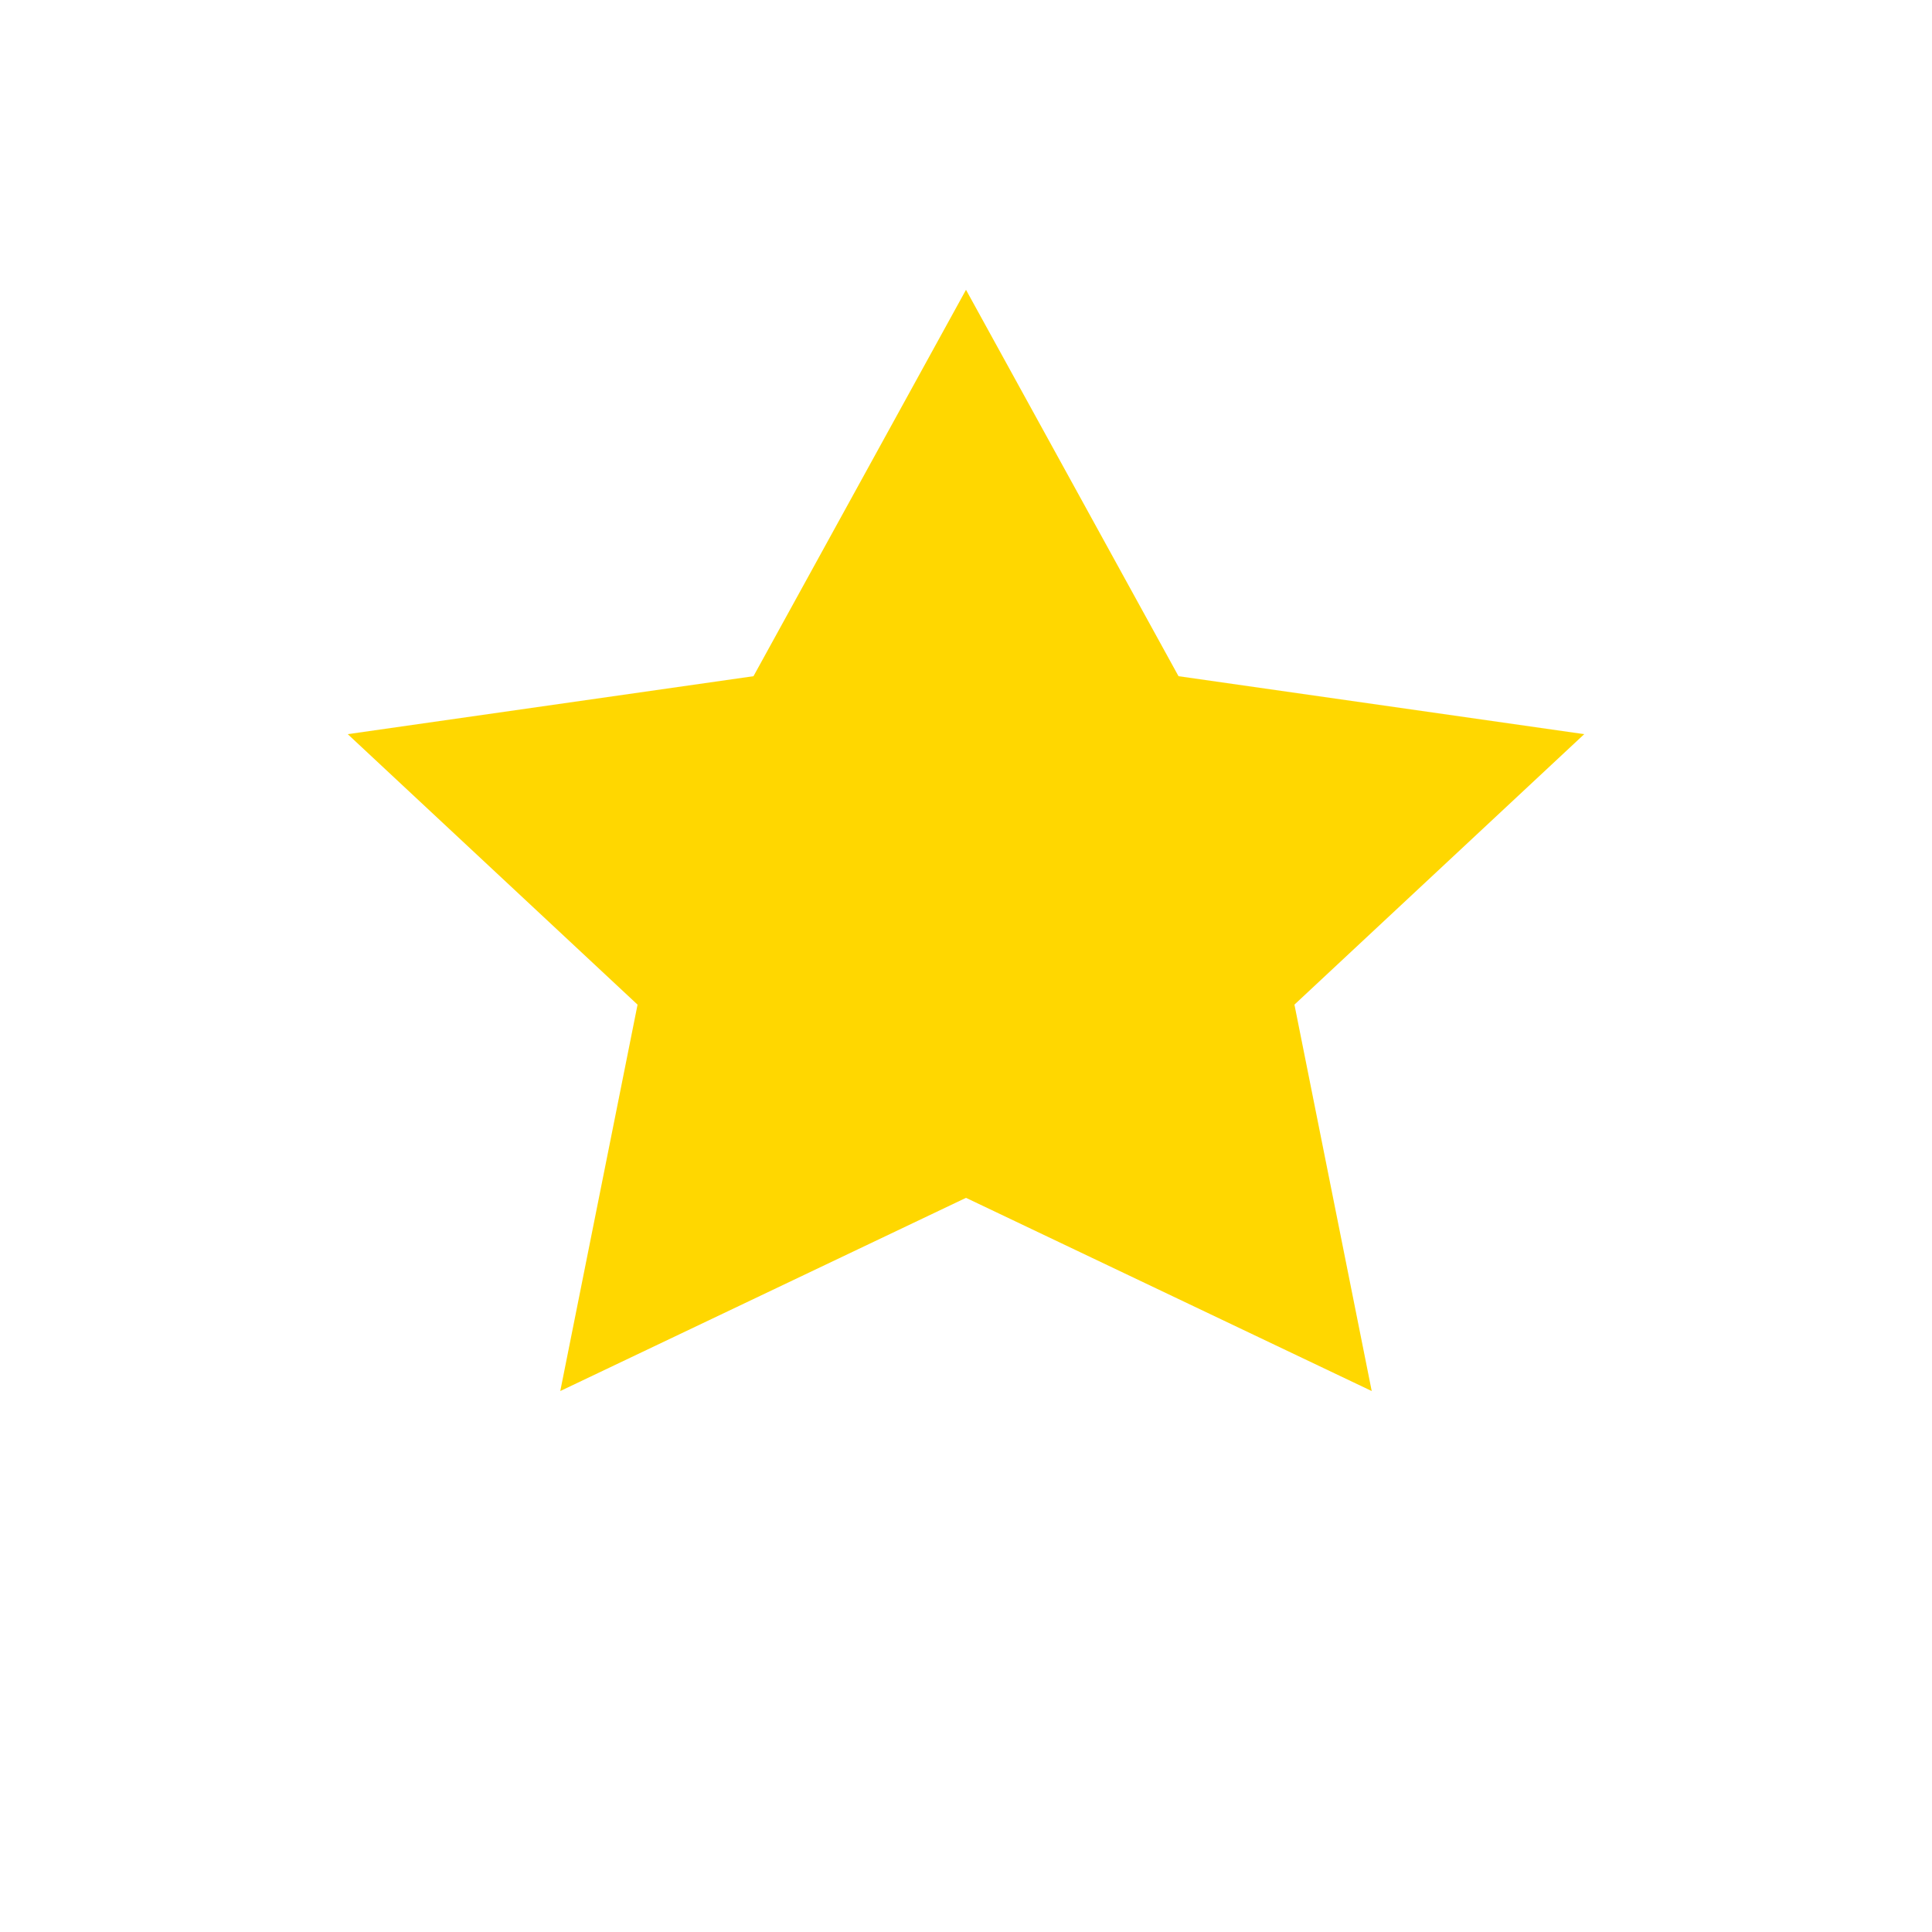 <svg width="200" height="200" viewBox="0 0 100 100" xmlns="http://www.w3.org/2000/svg">
  <polygon id="star" points="50,15 61,35 82,38 67,52 71,72 50,62 29,72 33,52 18,38 39,35" fill="gold">
    <animateTransform 
      attributeName="transform" 
      attributeType="XML" 
      type="rotate" 
      from="0 50 50" 
      to="360 50 50" 
      dur="5s" 
      repeatCount="indefinite"/>
  </polygon>
</svg>
